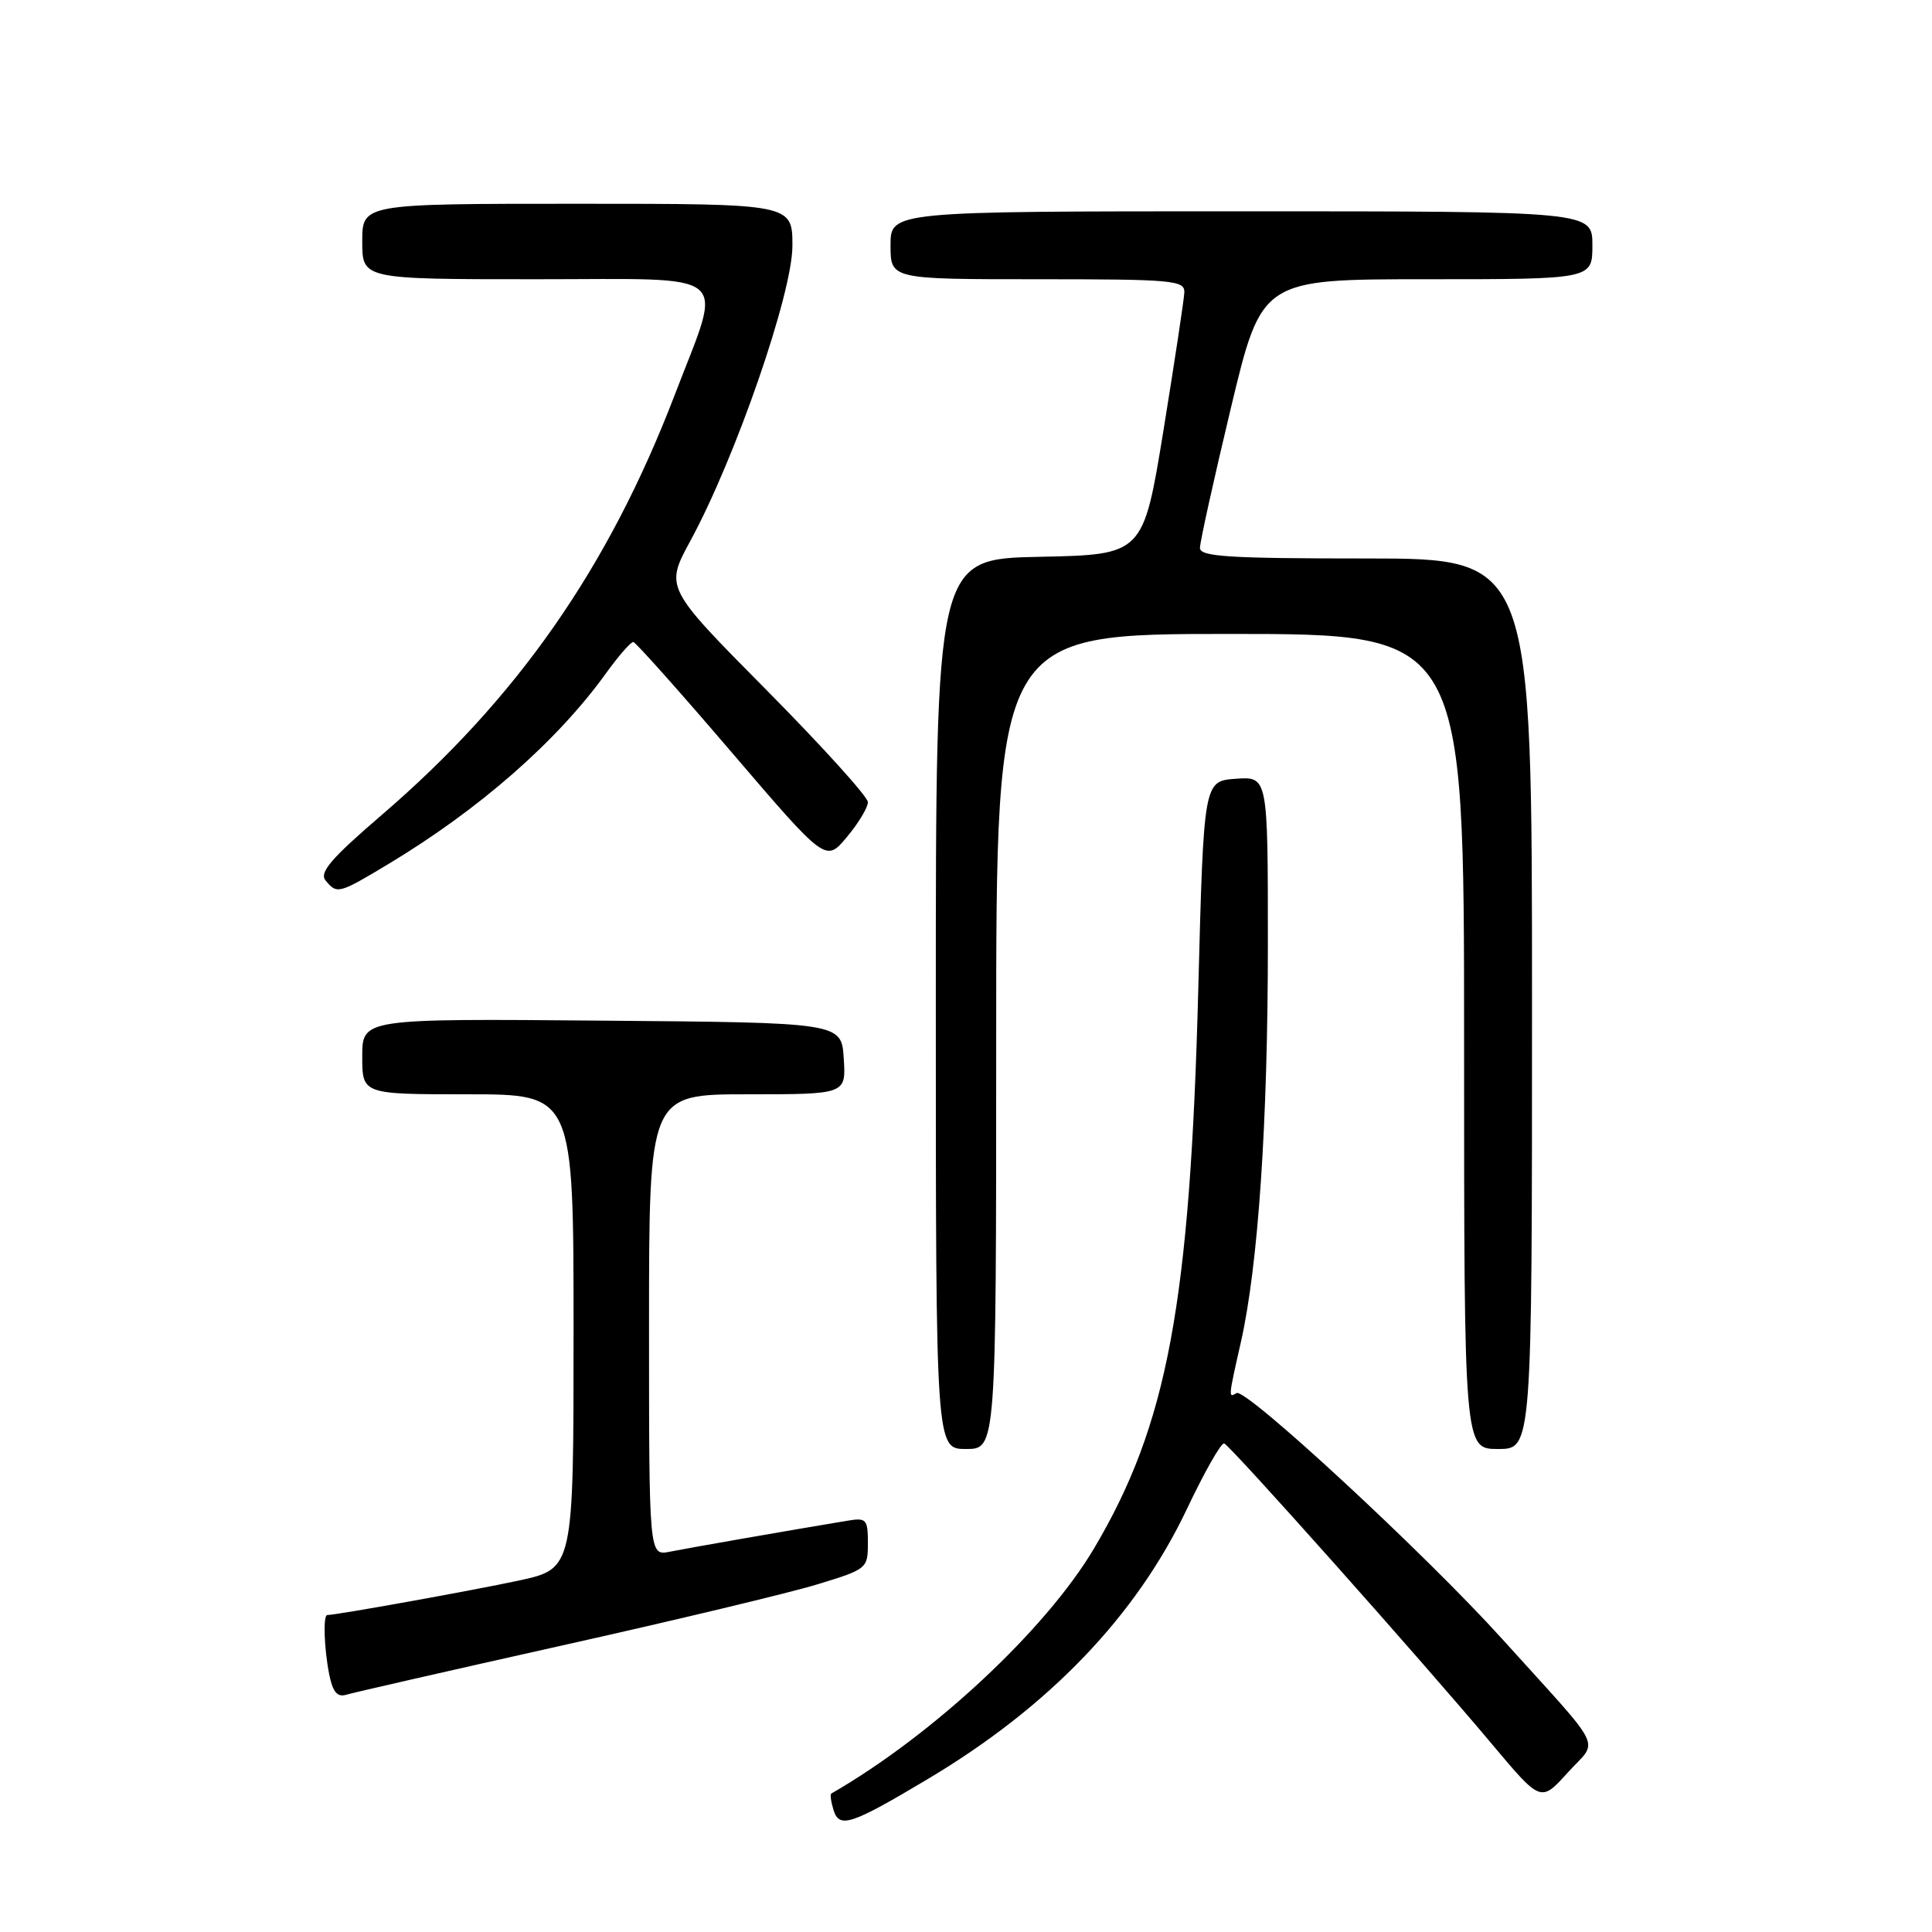<?xml version="1.0" encoding="UTF-8" standalone="no"?>
<!DOCTYPE svg PUBLIC "-//W3C//DTD SVG 1.1//EN" "http://www.w3.org/Graphics/SVG/1.1/DTD/svg11.dtd" >
<svg xmlns="http://www.w3.org/2000/svg" xmlns:xlink="http://www.w3.org/1999/xlink" version="1.1" viewBox="0 0 256 256">
 <g >
 <path fill="currentColor"
d=" M 122.99 235.70 C 139.04 226.13 150.58 214.08 157.29 199.91 C 159.61 195.02 161.82 191.13 162.21 191.26 C 163.03 191.54 188.40 220.02 197.74 231.16 C 204.17 238.82 204.17 238.82 207.72 234.89 C 211.84 230.33 212.92 232.54 199.00 217.12 C 188.83 205.87 165.04 183.85 163.85 184.59 C 162.75 185.27 162.75 185.22 164.43 177.81 C 166.72 167.65 168.00 148.76 168.00 125.02 C 168.00 102.89 168.00 102.89 163.75 103.19 C 159.50 103.50 159.50 103.50 158.78 131.00 C 157.69 172.76 154.70 188.78 144.95 205.20 C 138.56 215.97 123.57 229.94 110.16 237.65 C 109.97 237.76 110.11 238.76 110.46 239.88 C 111.23 242.31 112.79 241.79 122.99 235.70 Z  M 74.50 218.03 C 89.35 214.72 104.54 211.08 108.25 209.95 C 114.87 207.94 115.00 207.84 115.00 204.48 C 115.00 201.29 114.80 201.08 112.25 201.51 C 104.01 202.88 91.14 205.13 88.75 205.61 C 86.00 206.16 86.00 206.16 86.00 175.58 C 86.00 145.00 86.00 145.00 99.05 145.00 C 112.11 145.00 112.11 145.00 111.80 140.25 C 111.50 135.50 111.50 135.50 79.75 135.24 C 48.00 134.97 48.00 134.97 48.00 139.99 C 48.00 145.00 48.00 145.00 62.00 145.00 C 76.00 145.00 76.00 145.00 76.00 176.43 C 76.00 207.86 76.00 207.86 68.75 209.43 C 62.66 210.74 44.58 214.00 43.37 214.00 C 42.79 214.00 42.94 218.43 43.63 221.90 C 44.09 224.20 44.70 224.92 45.88 224.56 C 46.77 224.29 59.65 221.35 74.50 218.03 Z  M 132.00 138.00 C 132.00 84.00 132.00 84.00 163.00 84.00 C 194.00 84.00 194.00 84.00 194.00 138.00 C 194.00 192.00 194.00 192.00 198.50 192.00 C 203.00 192.00 203.00 192.00 203.00 133.00 C 203.00 74.00 203.00 74.00 181.00 74.00 C 162.78 74.00 159.00 73.76 159.00 72.60 C 159.00 71.82 160.84 63.50 163.09 54.10 C 167.18 37.00 167.18 37.00 189.09 37.00 C 211.00 37.00 211.00 37.00 211.00 32.50 C 211.00 28.00 211.00 28.00 164.50 28.00 C 118.00 28.00 118.00 28.00 118.00 32.50 C 118.00 37.00 118.00 37.00 137.50 37.00 C 155.43 37.00 156.99 37.14 156.93 38.75 C 156.89 39.71 155.64 47.92 154.17 57.00 C 151.48 73.50 151.48 73.50 137.74 73.78 C 124.00 74.06 124.00 74.06 124.00 133.03 C 124.00 192.00 124.00 192.00 128.00 192.00 C 132.00 192.00 132.00 192.00 132.00 138.00 Z  M 51.56 114.43 C 63.53 107.22 73.80 98.23 80.27 89.25 C 81.96 86.91 83.60 85.03 83.92 85.07 C 84.24 85.11 90.11 91.69 96.96 99.70 C 109.42 114.26 109.42 114.26 112.21 110.92 C 113.75 109.08 115.00 107.00 115.00 106.29 C 115.00 105.58 108.95 98.90 101.56 91.43 C 88.12 77.86 88.12 77.86 91.47 71.68 C 97.47 60.64 105.00 38.86 105.00 32.58 C 105.00 27.00 105.00 27.00 76.50 27.00 C 48.00 27.00 48.00 27.00 48.00 32.00 C 48.00 37.00 48.00 37.00 71.08 37.00 C 97.58 37.00 95.83 35.53 89.40 52.34 C 80.61 75.26 68.53 92.58 50.53 108.03 C 43.87 113.75 42.27 115.62 43.14 116.67 C 44.67 118.51 44.86 118.46 51.56 114.43 Z "/>
</g>
</svg>